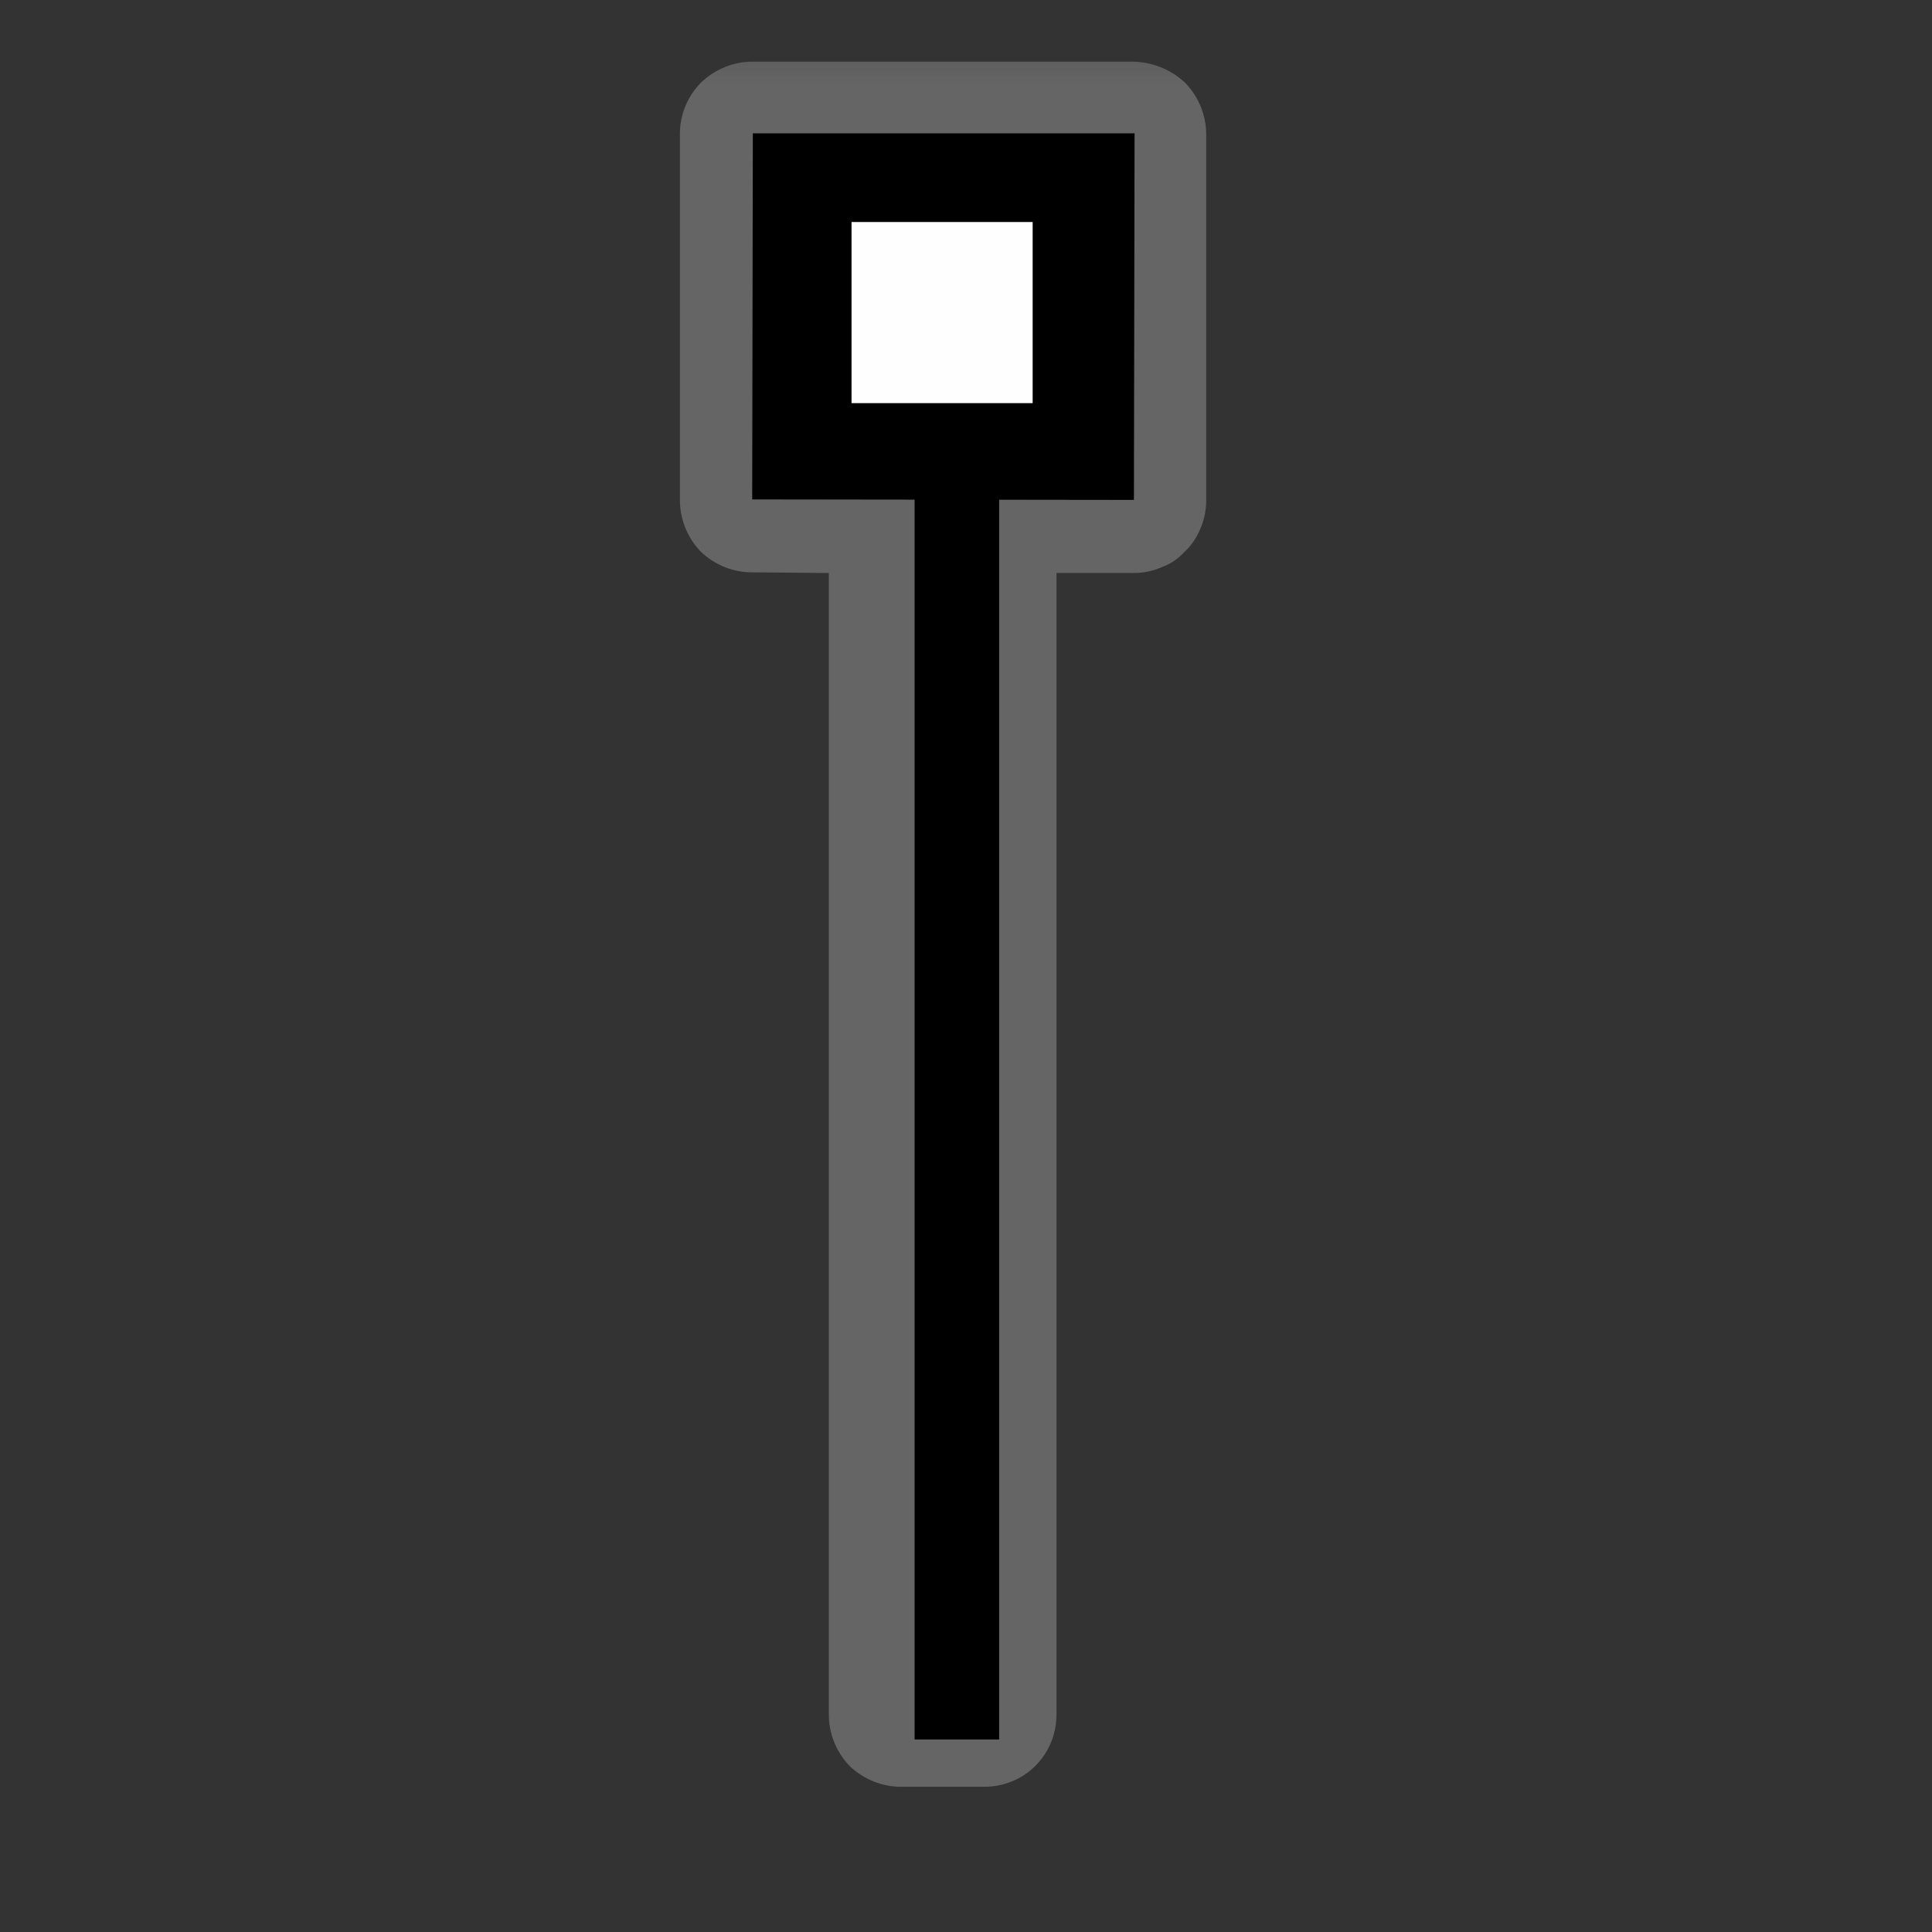 <?xml version="1.0" encoding="UTF-8"?>
<svg xmlns="http://www.w3.org/2000/svg" xmlns:xlink="http://www.w3.org/1999/xlink" width="12" height="12" viewBox="0 0 12 12" version="1.1">
<rect x="0" y="0" width="12" height="12" fill="#333333" stroke="none"/>
<defs>
<filter id="alpha" filterUnits="objectBoundingBox" x="0%" y="0%" width="100%" height="100%">
  <feColorMatrix type="matrix" in="SourceGraphic" values="0 0 0 0 1 0 0 0 0 1 0 0 0 0 1 0 0 0 1 0"/>
</filter>
<mask id="mask0">
  <g filter="url(#alpha)">
<rect x="0" y="0" width="12" height="12" style="fill:rgb(0%,0%,0%);fill-opacity:0.552;stroke:none;"/>
  </g>
</mask>
<clipPath id="clip1">
  <rect x="0" y="0" width="12" height="12"/>
</clipPath>
<g id="surface5" clip-path="url(#clip1)">
<path style=" stroke:none;fill-rule:nonzero;fill:rgb(55.294%,55.294%,55.294%);fill-opacity:1;" d="M 4.672 0.383 C 4.555 0.383 4.441 0.43 4.355 0.512 C 4.27 0.598 4.223 0.711 4.223 0.832 L 4.223 2.402 C 4.223 2.406 4.223 2.414 4.223 2.418 L 4.223 3.105 C 4.223 3.227 4.27 3.34 4.352 3.426 C 4.438 3.508 4.551 3.555 4.672 3.555 L 5.148 3.559 L 5.148 10.648 C 5.148 10.77 5.195 10.883 5.277 10.969 C 5.363 11.051 5.477 11.098 5.598 11.098 L 6.113 11.098 C 6.234 11.098 6.348 11.051 6.43 10.969 C 6.516 10.883 6.562 10.77 6.562 10.648 L 6.562 3.559 L 7.043 3.559 C 7.102 3.559 7.16 3.547 7.215 3.523 C 7.27 3.504 7.32 3.469 7.359 3.426 C 7.402 3.387 7.434 3.336 7.457 3.281 C 7.48 3.227 7.492 3.168 7.492 3.109 L 7.492 2.438 C 7.492 2.43 7.492 2.418 7.492 2.406 L 7.492 1.535 C 7.492 1.531 7.492 1.527 7.492 1.523 L 7.492 0.836 C 7.492 0.715 7.445 0.602 7.363 0.516 C 7.277 0.434 7.164 0.387 7.043 0.383 Z M 4.672 0.383 "/>
</g>
</defs>
<g id="surface1">
<use xlink:href="#surface5" mask="url(#mask0)"/>
<path style="fill:none;stroke-width:25;stroke-linecap:butt;stroke-linejoin:miter;stroke:rgb(0%,0%,0%);stroke-opacity:1;stroke-miterlimit:4;" d="M 283.014 514.486 L 283.014 68.913 " transform="matrix(0.021,0,0,0.021,0,0)"/>
<path style=" stroke:none;fill-rule:nonzero;fill:rgb(0%,0%,0%);fill-opacity:1;" d="M 4.676 0.828 L 7.047 0.828 L 7.043 3.105 L 4.672 3.102 Z M 4.676 0.828 "/>
<path style=" stroke:none;fill-rule:nonzero;fill:rgb(99.608%,99.608%,99.608%);fill-opacity:1;" d="M 6.414 1.379 L 5.289 1.379 L 5.289 2.504 L 6.414 2.504 Z M 6.414 1.379 "/>
</g>
</svg>
